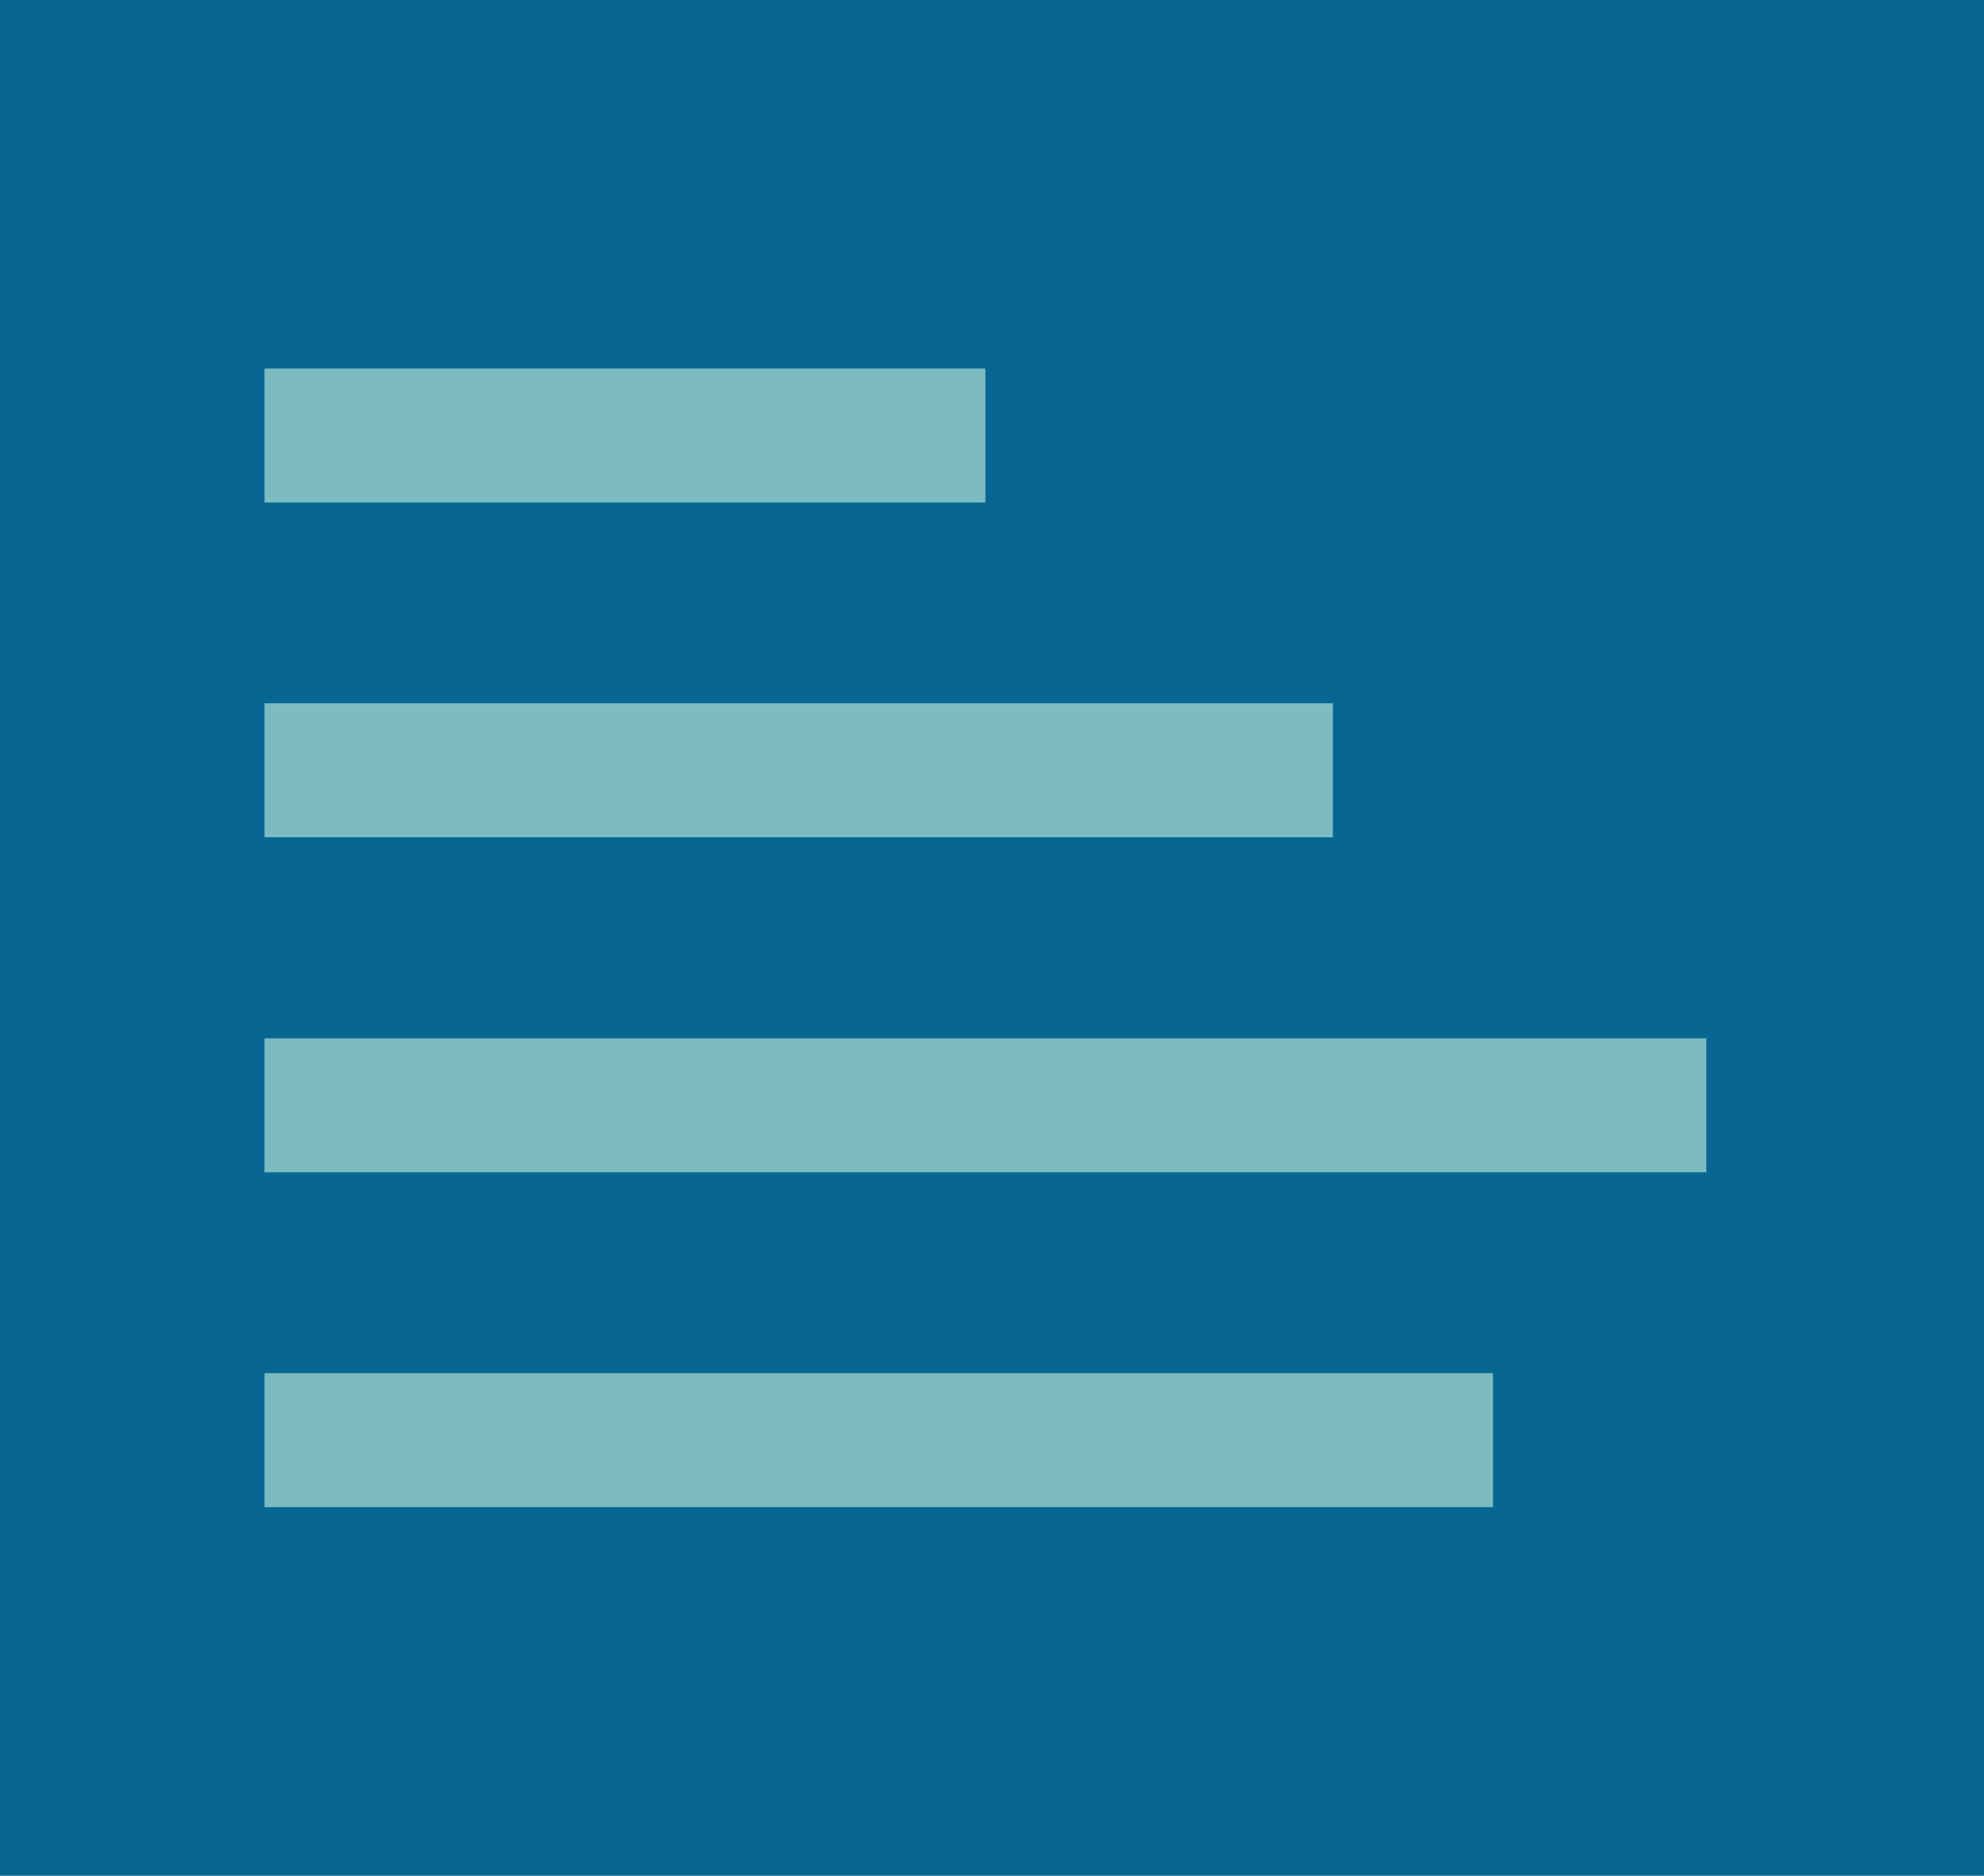 <?xml version="1.0" encoding="utf-8"?>
<!DOCTYPE svg PUBLIC "-//W3C//DTD SVG 1.1//EN" "http://www.w3.org/Graphics/SVG/1.1/DTD/svg11.dtd">
<svg version="1.1" id="Layer_1" xmlns="http://www.w3.org/2000/svg" xmlns:xlink="http://www.w3.org/1999/xlink" x="0px" y="0px"
	 width="55px" height="52px" viewBox="0 0 55 52" enable-background="new 0 0 55 52" xml:space="preserve">
<g id="Path_80_6_">
	<g>
		<rect fill="#076792" width="55" height="52"/>
	</g>
</g>
<g id="Path_84_5_">
	<g>
		<rect x="7.333" y="19.497" fill="#7CBCC0" width="29.617" height="3.714"/>
	</g>
</g>
<g id="Path_85_5_">
	<g>
		<rect x="7.333" y="28.786" fill="#7CBCC0" width="39.97" height="3.714"/>
	</g>
</g>
<g id="Path_86_5_">
	<g>
		<rect x="7.333" y="38.068" fill="#7CBCC0" width="34.055" height="3.714"/>
	</g>
</g>
<g id="Path_224_5_">
	<g>
		<rect x="7.333" y="10.216" fill="#7CBCC0" width="19.984" height="3.714"/>
	</g>
</g>
</svg>
